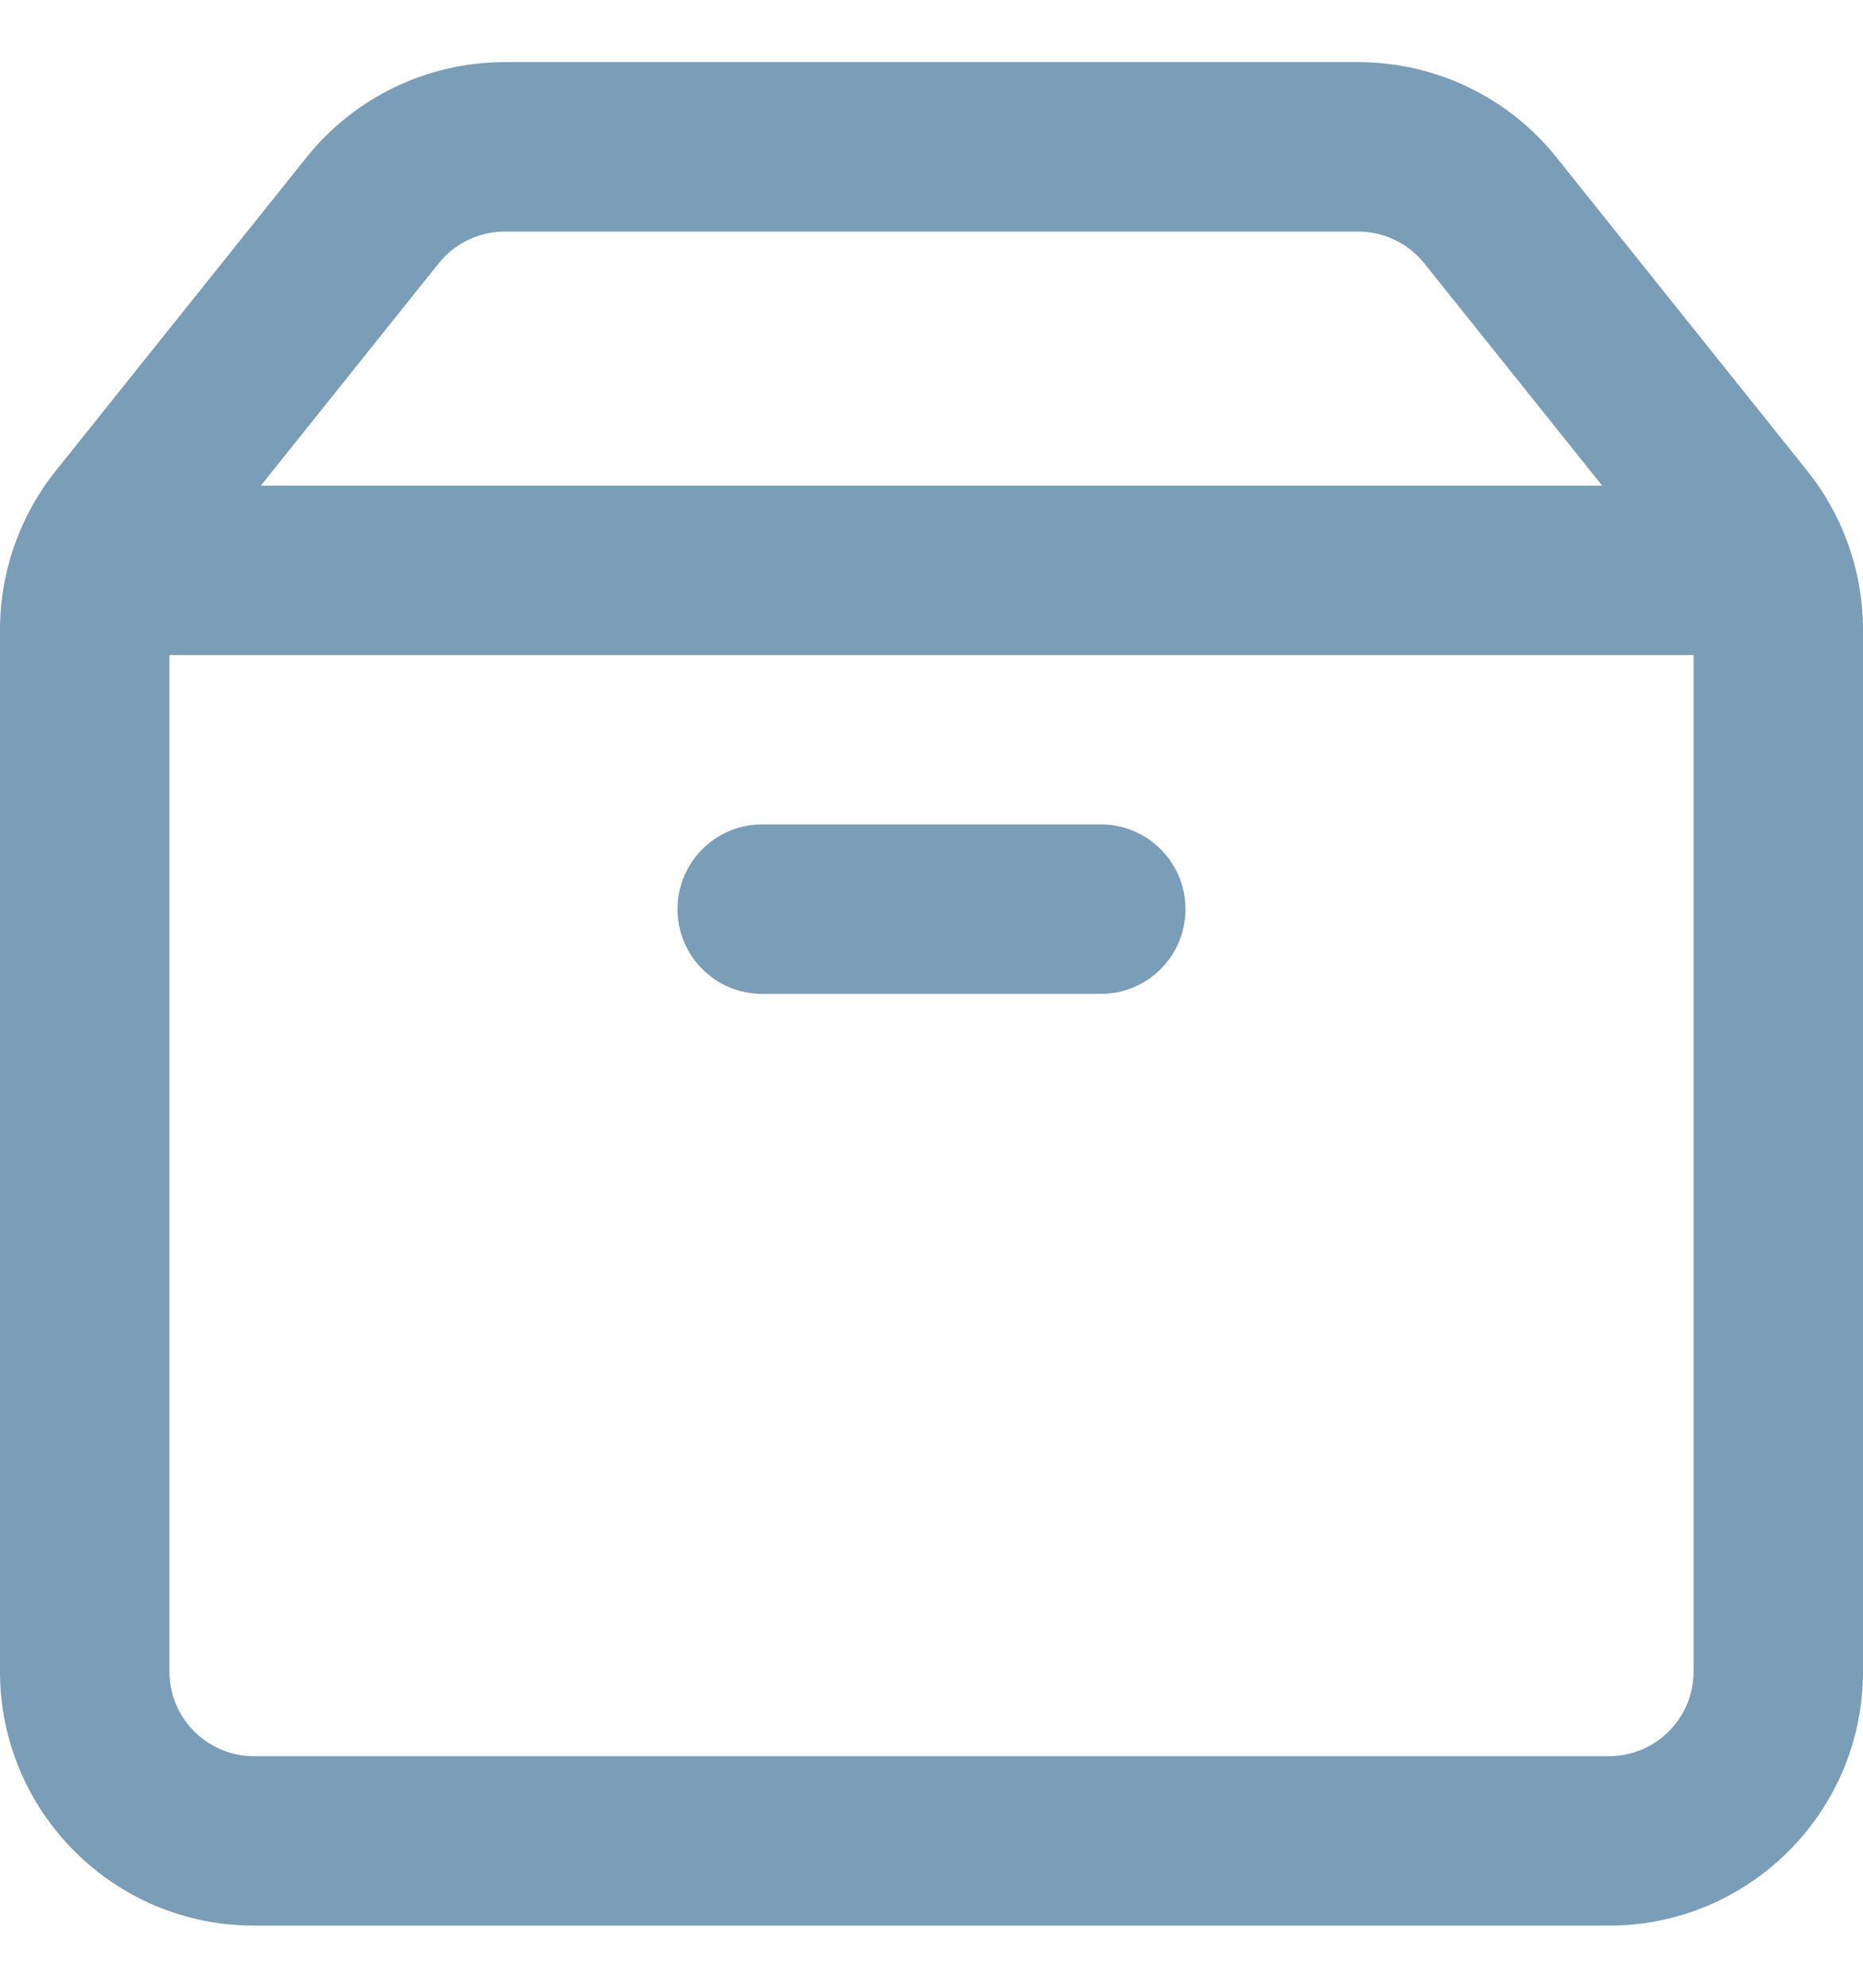 <svg width="15" height="16" viewBox="0 0 15 16" fill="none" xmlns="http://www.w3.org/2000/svg">
<path fill-rule="evenodd" clip-rule="evenodd" d="M2.467 1.268C2.855 0.782 3.443 0.5 4.064 0.5H10.935C11.557 0.5 12.145 0.782 12.533 1.268L14.552 3.791C14.688 3.961 14.795 4.151 14.87 4.352C14.955 4.58 15 4.822 15 5.069V13.454C15 14.584 14.084 15.5 12.954 15.5H2.045C0.916 15.5 0 14.584 0 13.454V5.069C0 4.822 0.045 4.58 0.13 4.352C0.205 4.151 0.312 3.961 0.448 3.791L2.467 1.268ZM4.064 1.864C3.857 1.864 3.661 1.958 3.532 2.12L2.1 3.909H12.9L11.468 2.12C11.338 1.958 11.143 1.864 10.935 1.864H4.064ZM13.636 5.273H1.364V13.454C1.364 13.831 1.669 14.136 2.045 14.136H12.954C13.331 14.136 13.636 13.831 13.636 13.454V5.273ZM5.455 7.318C5.455 6.942 5.76 6.636 6.136 6.636H8.864C9.24 6.636 9.545 6.942 9.545 7.318C9.545 7.695 9.24 8 8.864 8H6.136C5.76 8 5.455 7.695 5.455 7.318Z" fill="#7a9db8"/>
</svg>
